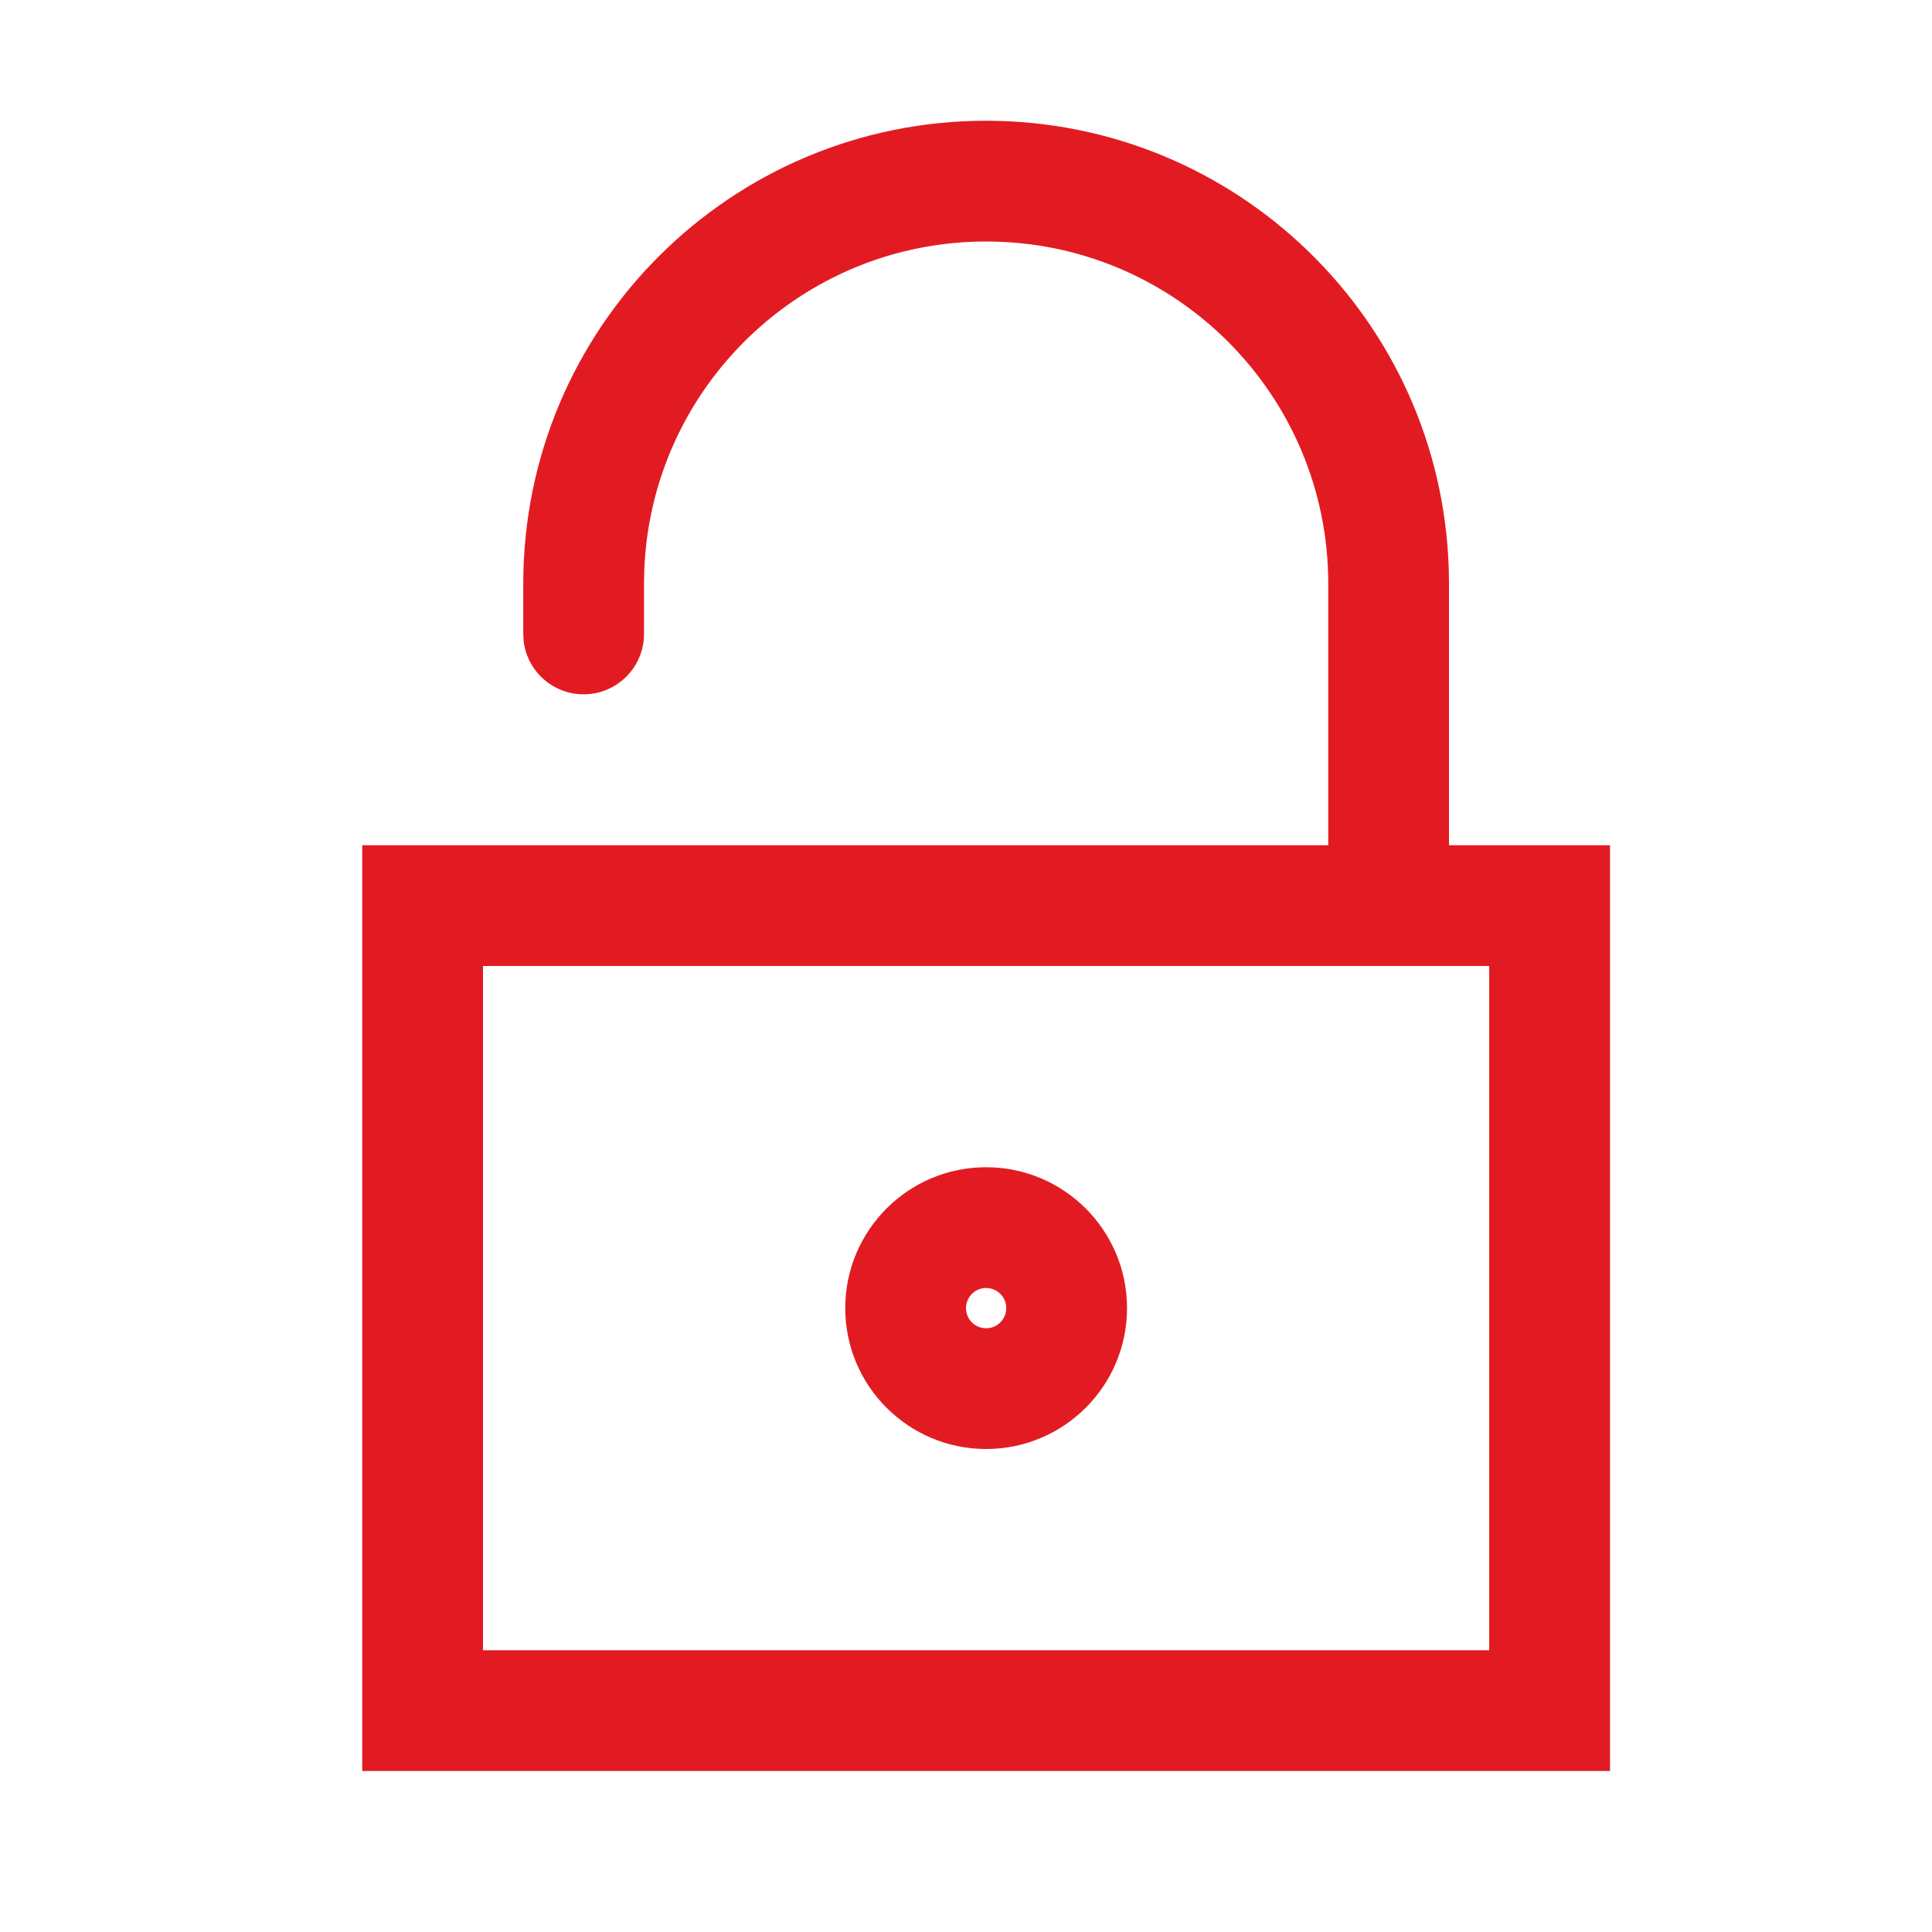<?xml version="1.0" encoding="UTF-8"?>
<svg width="32px" height="32px" viewBox="0 0 32 32" version="1.1" xmlns="http://www.w3.org/2000/svg" xmlns:xlink="http://www.w3.org/1999/xlink">
    <title>unlock/regular</title>
    <g id="unlock/regular" stroke="none" stroke-width="1" fill="none" fill-rule="evenodd">
        <path d="M16.333,2 C20.486,2 23.868,5.302 23.996,9.423 L24,9.667 L24,14 L26.667,14 L26.667,29.333 L6,29.333 L6,14 L22,14 L22,9.667 C22,6.537 19.463,4 16.333,4 C13.277,4 10.785,6.42 10.671,9.449 L10.667,9.667 L10.667,10.5 C10.667,11.052 10.219,11.5 9.667,11.5 C9.154,11.5 8.731,11.114 8.673,10.617 L8.667,10.5 L8.667,9.667 C8.667,5.432 12.099,2 16.333,2 Z M24.666,16 L8,16 L8,27.333 L24.666,27.333 L24.666,16 Z M16.333,19.333 C17.622,19.333 18.667,20.378 18.667,21.667 C18.667,22.955 17.622,24 16.333,24 C15.045,24 14,22.955 14,21.667 C14,20.378 15.045,19.333 16.333,19.333 Z M16.333,21.333 C16.149,21.333 16,21.483 16,21.667 C16,21.851 16.149,22 16.333,22 C16.517,22 16.667,21.851 16.667,21.667 C16.667,21.483 16.517,21.333 16.333,21.333 Z" id="Combined-Shape" fill="#E21B23" fill-rule="nonzero"></path>
    </g>
</svg>